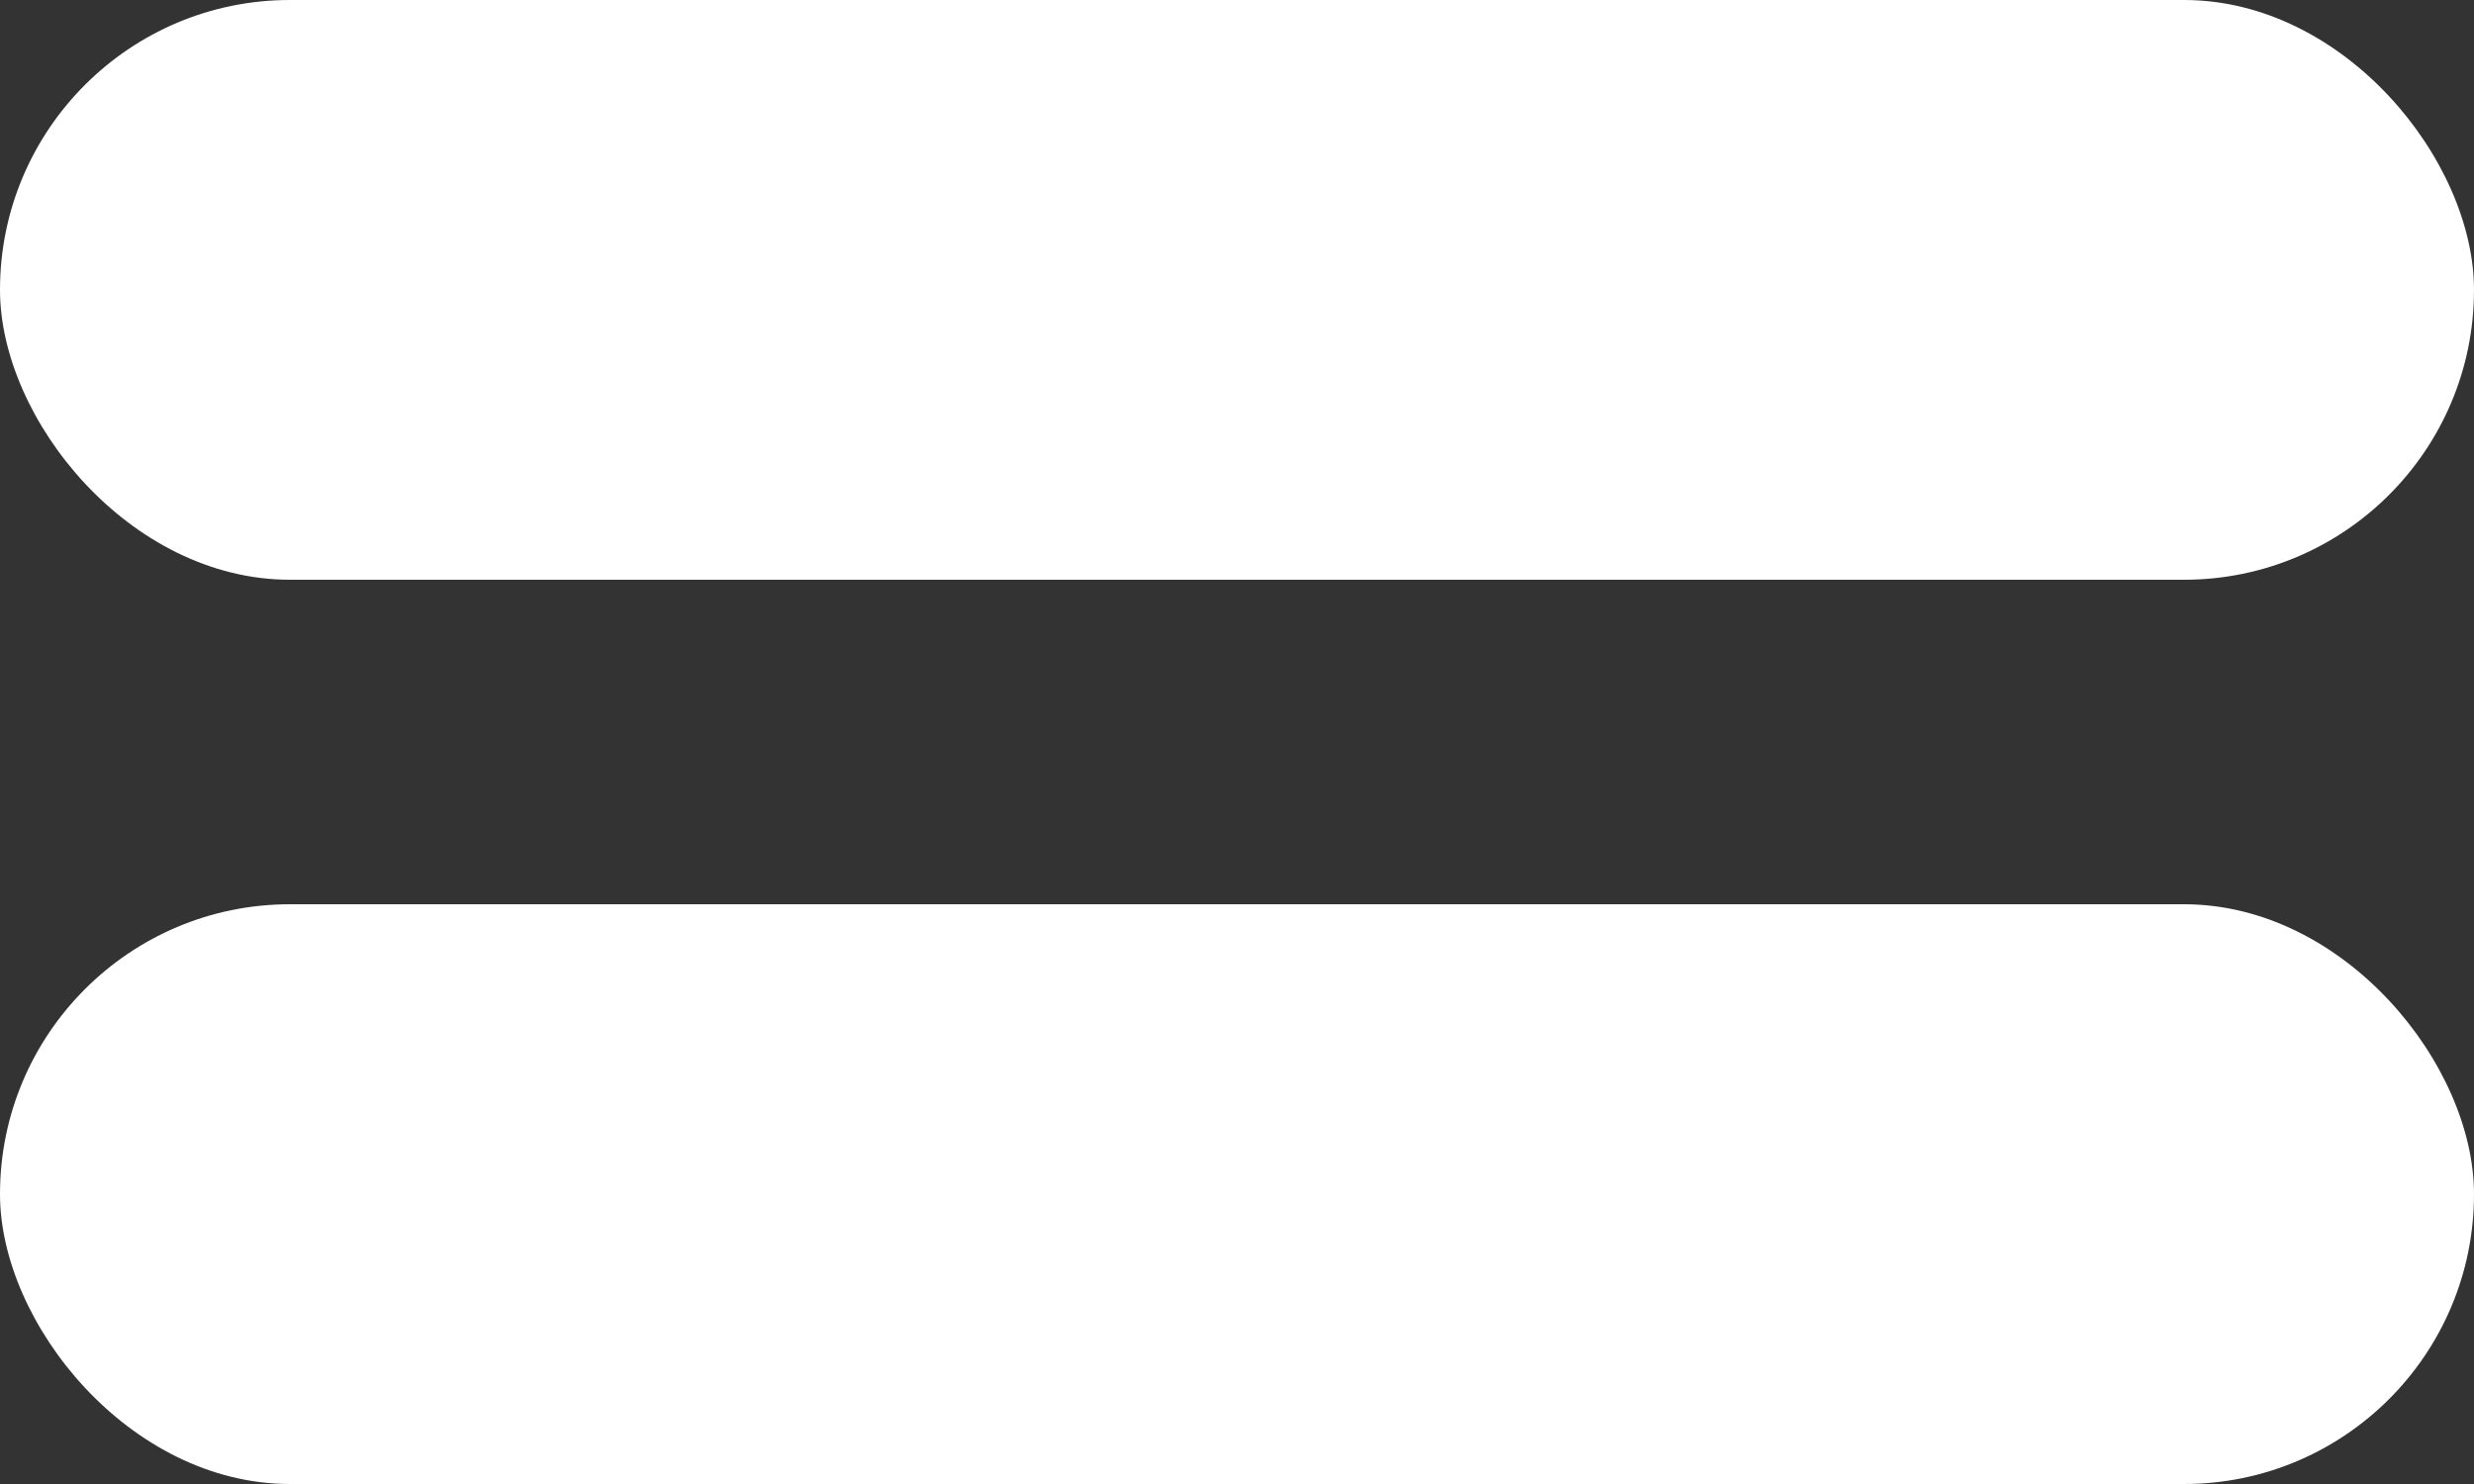 <?xml version="1.0" encoding="UTF-8"?><svg id="Layer_1" xmlns="http://www.w3.org/2000/svg" viewBox="0 0 50 30"><rect x="0" y="0" width="50" height="30" fill="#333333" stroke="none"/><defs><style>.cls-1{fill:#fff;stroke-width:0px;}</style></defs><rect class="cls-1" y="0" width="50" height="11.72" rx="5.86" ry="5.86"/><rect class="cls-1" y="18.28" width="50" height="11.72" rx="5.86" ry="5.86"/></svg>
